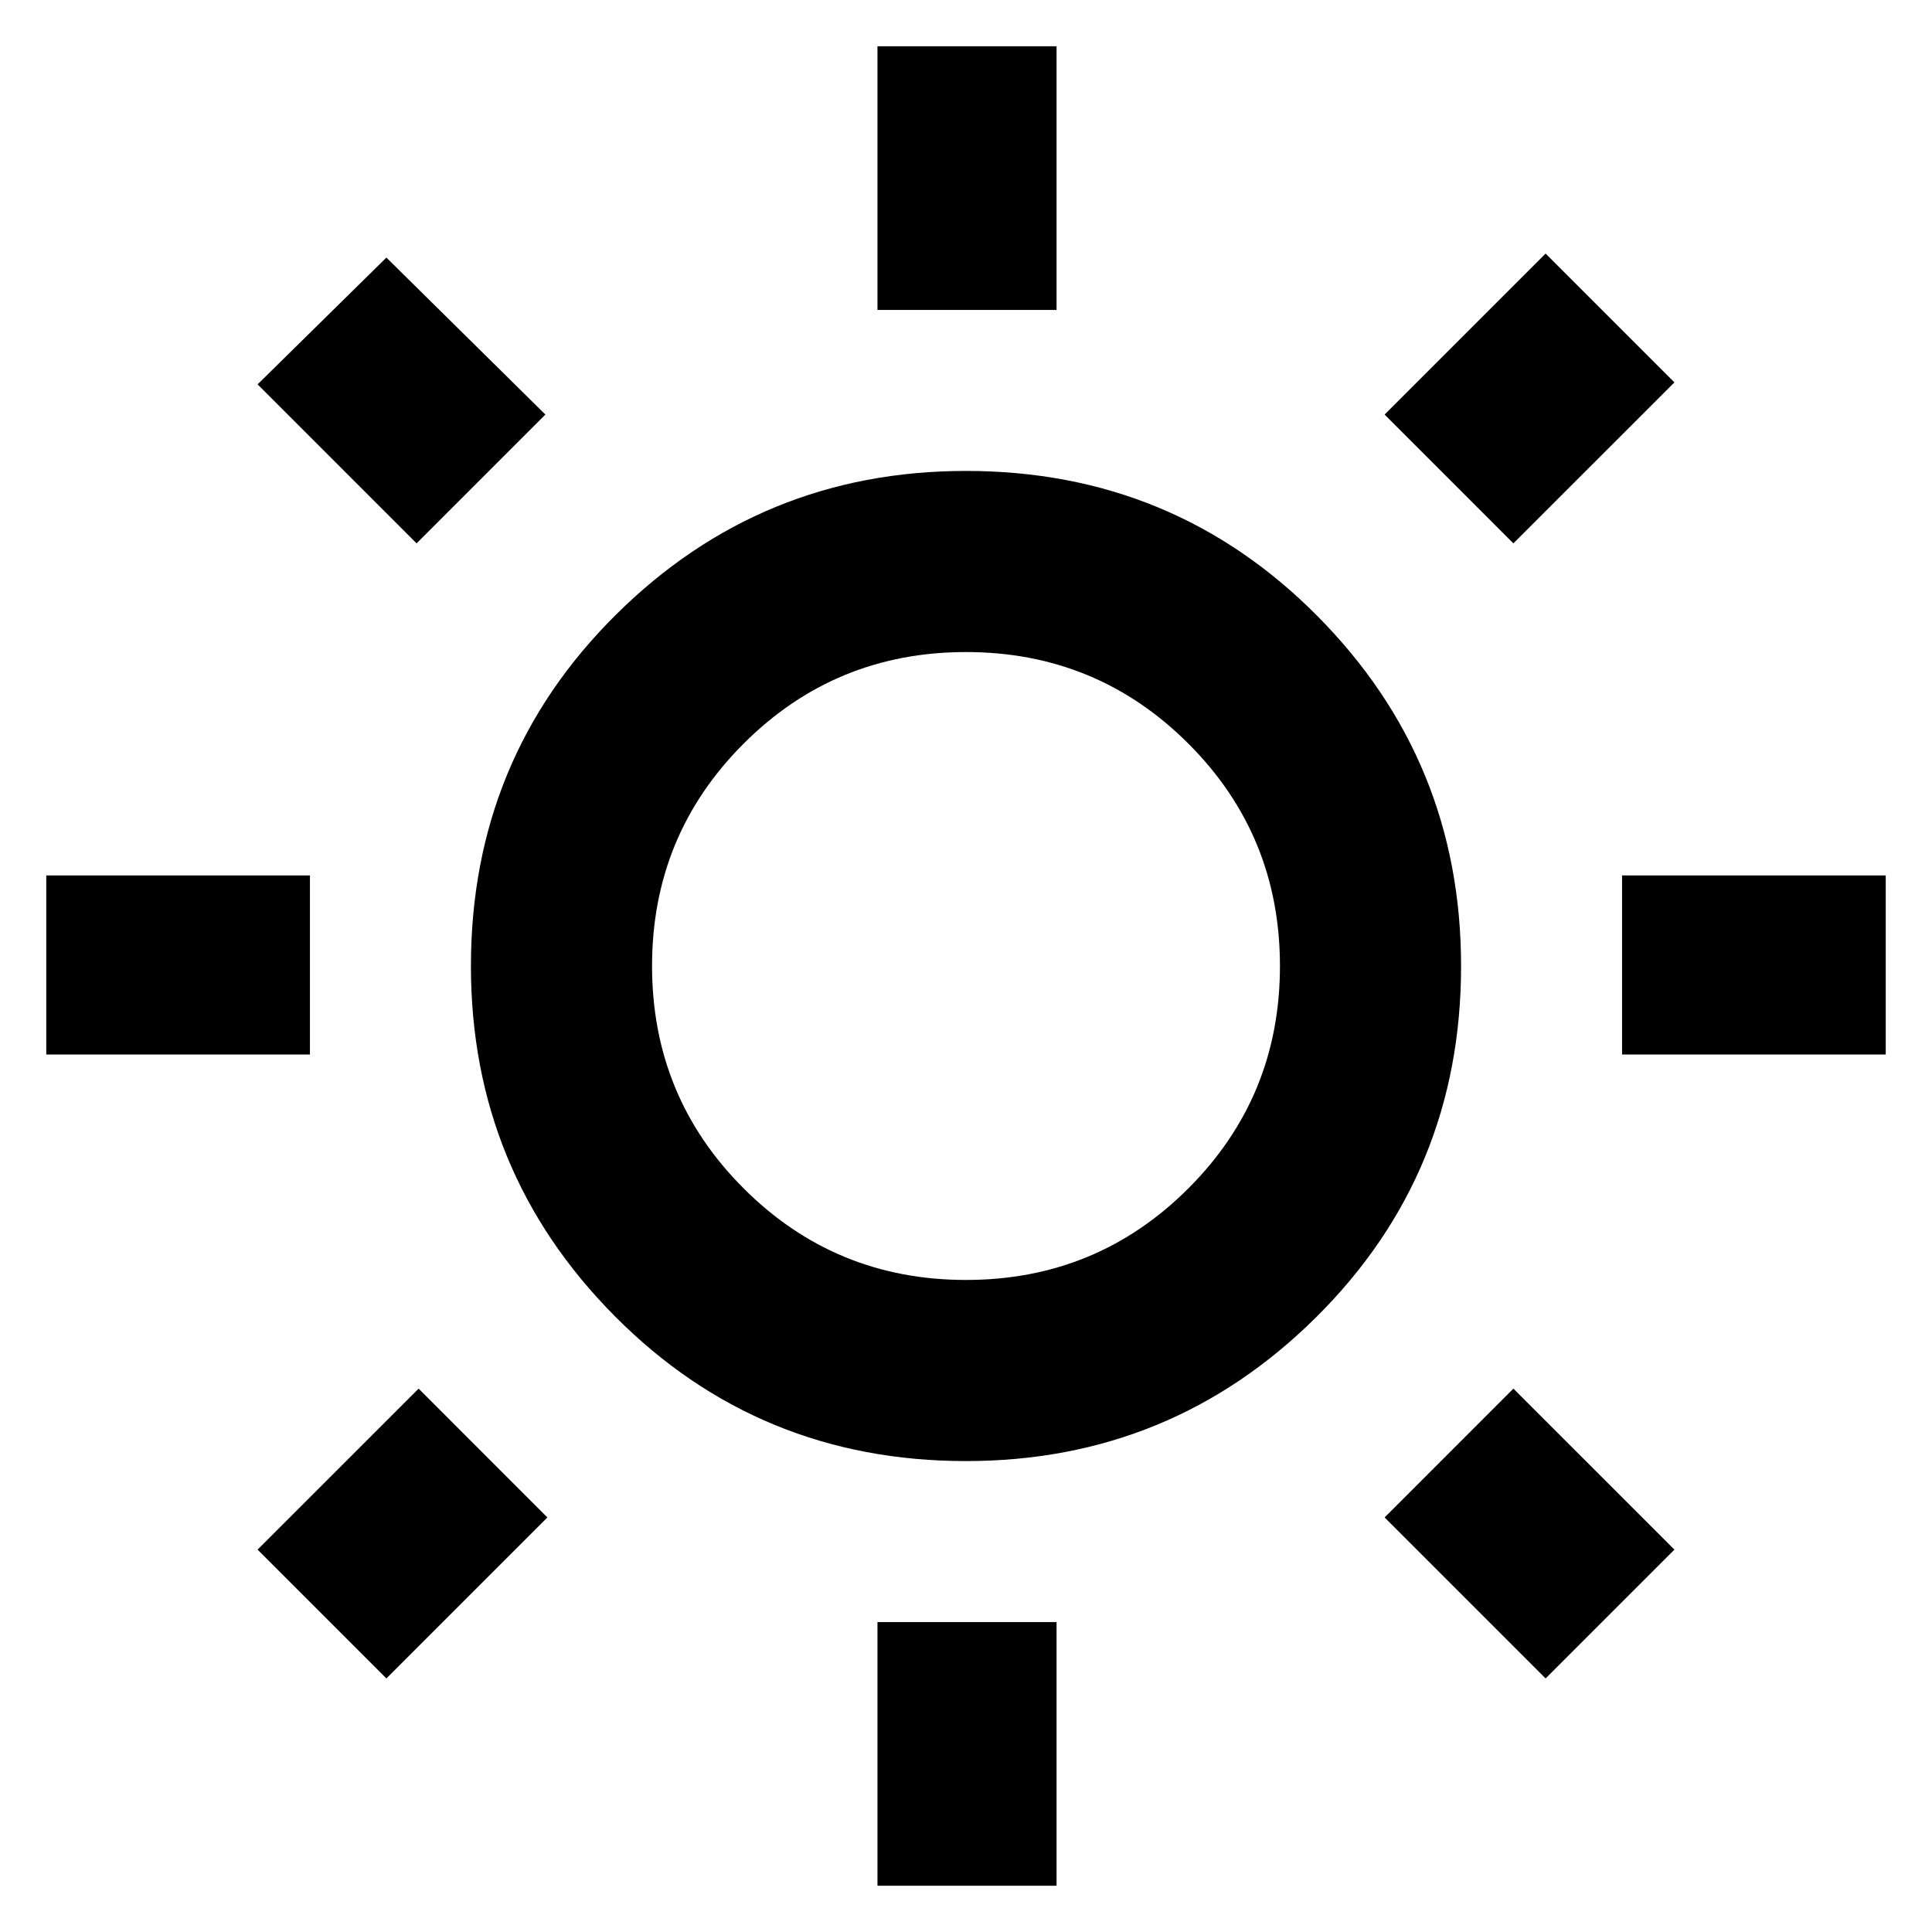 <svg xmlns="http://www.w3.org/2000/svg" height="40" width="40"><path d="M18.167 6.417V0.958H21.875V6.417ZM18.167 39.042V33.583H21.875V39.042ZM33.583 21.833V18.125H39.042V21.833ZM0.958 21.833V18.125H6.417V21.833ZM31.333 11.25 28.667 8.583 32 5.25 34.667 7.917ZM8 34.75 5.333 32.083 8.667 28.75 11.333 31.417ZM32 34.75 28.667 31.417 31.333 28.75 34.667 32.083ZM8.625 11.25 5.333 7.958 8 5.333 11.292 8.583ZM20 30.25Q15.708 30.25 12.729 27.25Q9.75 24.25 9.75 20Q9.75 15.708 12.75 12.729Q15.75 9.75 20 9.75Q24.292 9.75 27.271 12.75Q30.25 15.75 30.25 20Q30.25 24.292 27.25 27.271Q24.25 30.25 20 30.25ZM20 26.5Q22.708 26.5 24.604 24.604Q26.5 22.708 26.5 20Q26.5 17.292 24.604 15.396Q22.708 13.5 20 13.5Q17.292 13.5 15.396 15.396Q13.5 17.292 13.5 20Q13.5 22.708 15.396 24.604Q17.292 26.5 20 26.5ZM20 20Q20 20 20 20Q20 20 20 20Q20 20 20 20Q20 20 20 20Q20 20 20 20Q20 20 20 20Q20 20 20 20Q20 20 20 20Z"/></svg>